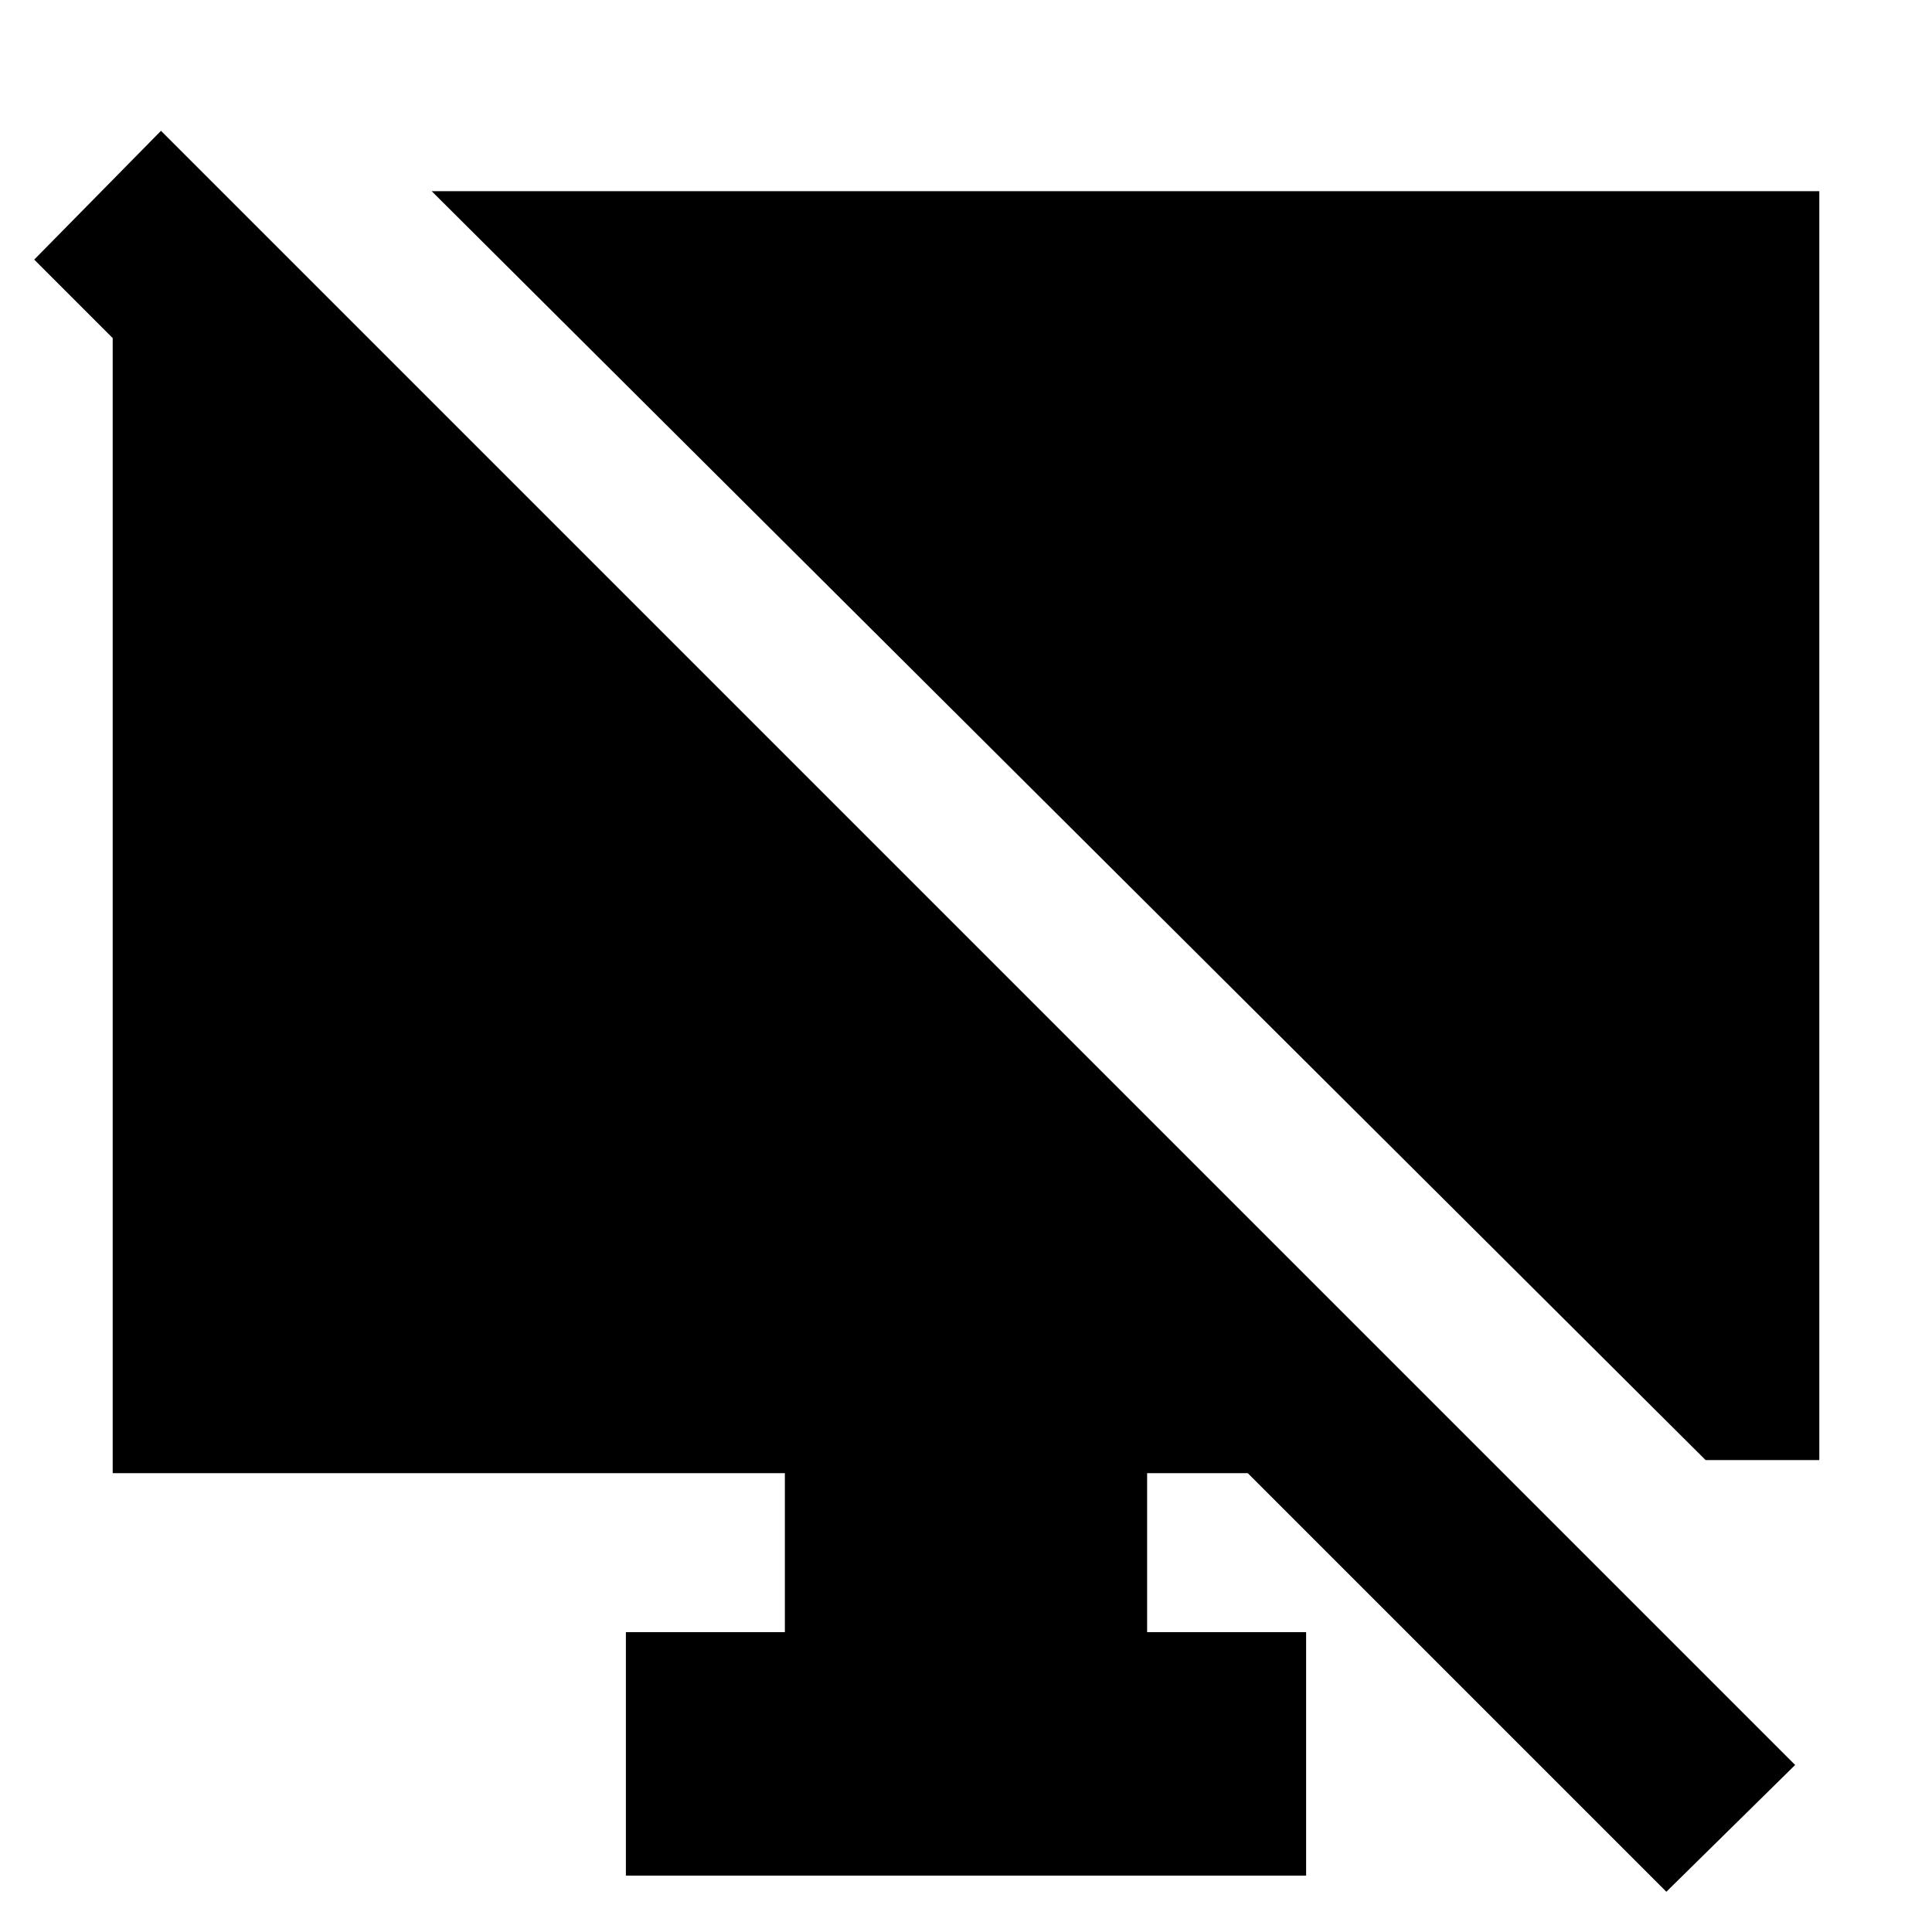 <svg xmlns="http://www.w3.org/2000/svg" height="24" viewBox="0 -960 960 960" width="24"><path d="M828-20 620-228h-50v79h79v121H311v-121h79v-79H56v-622.5h68.5v127L17-831l63-64L892-83l-64 63Zm19.5-214.5L214.5-865H904v630.5h-56.5Z"/></svg>
